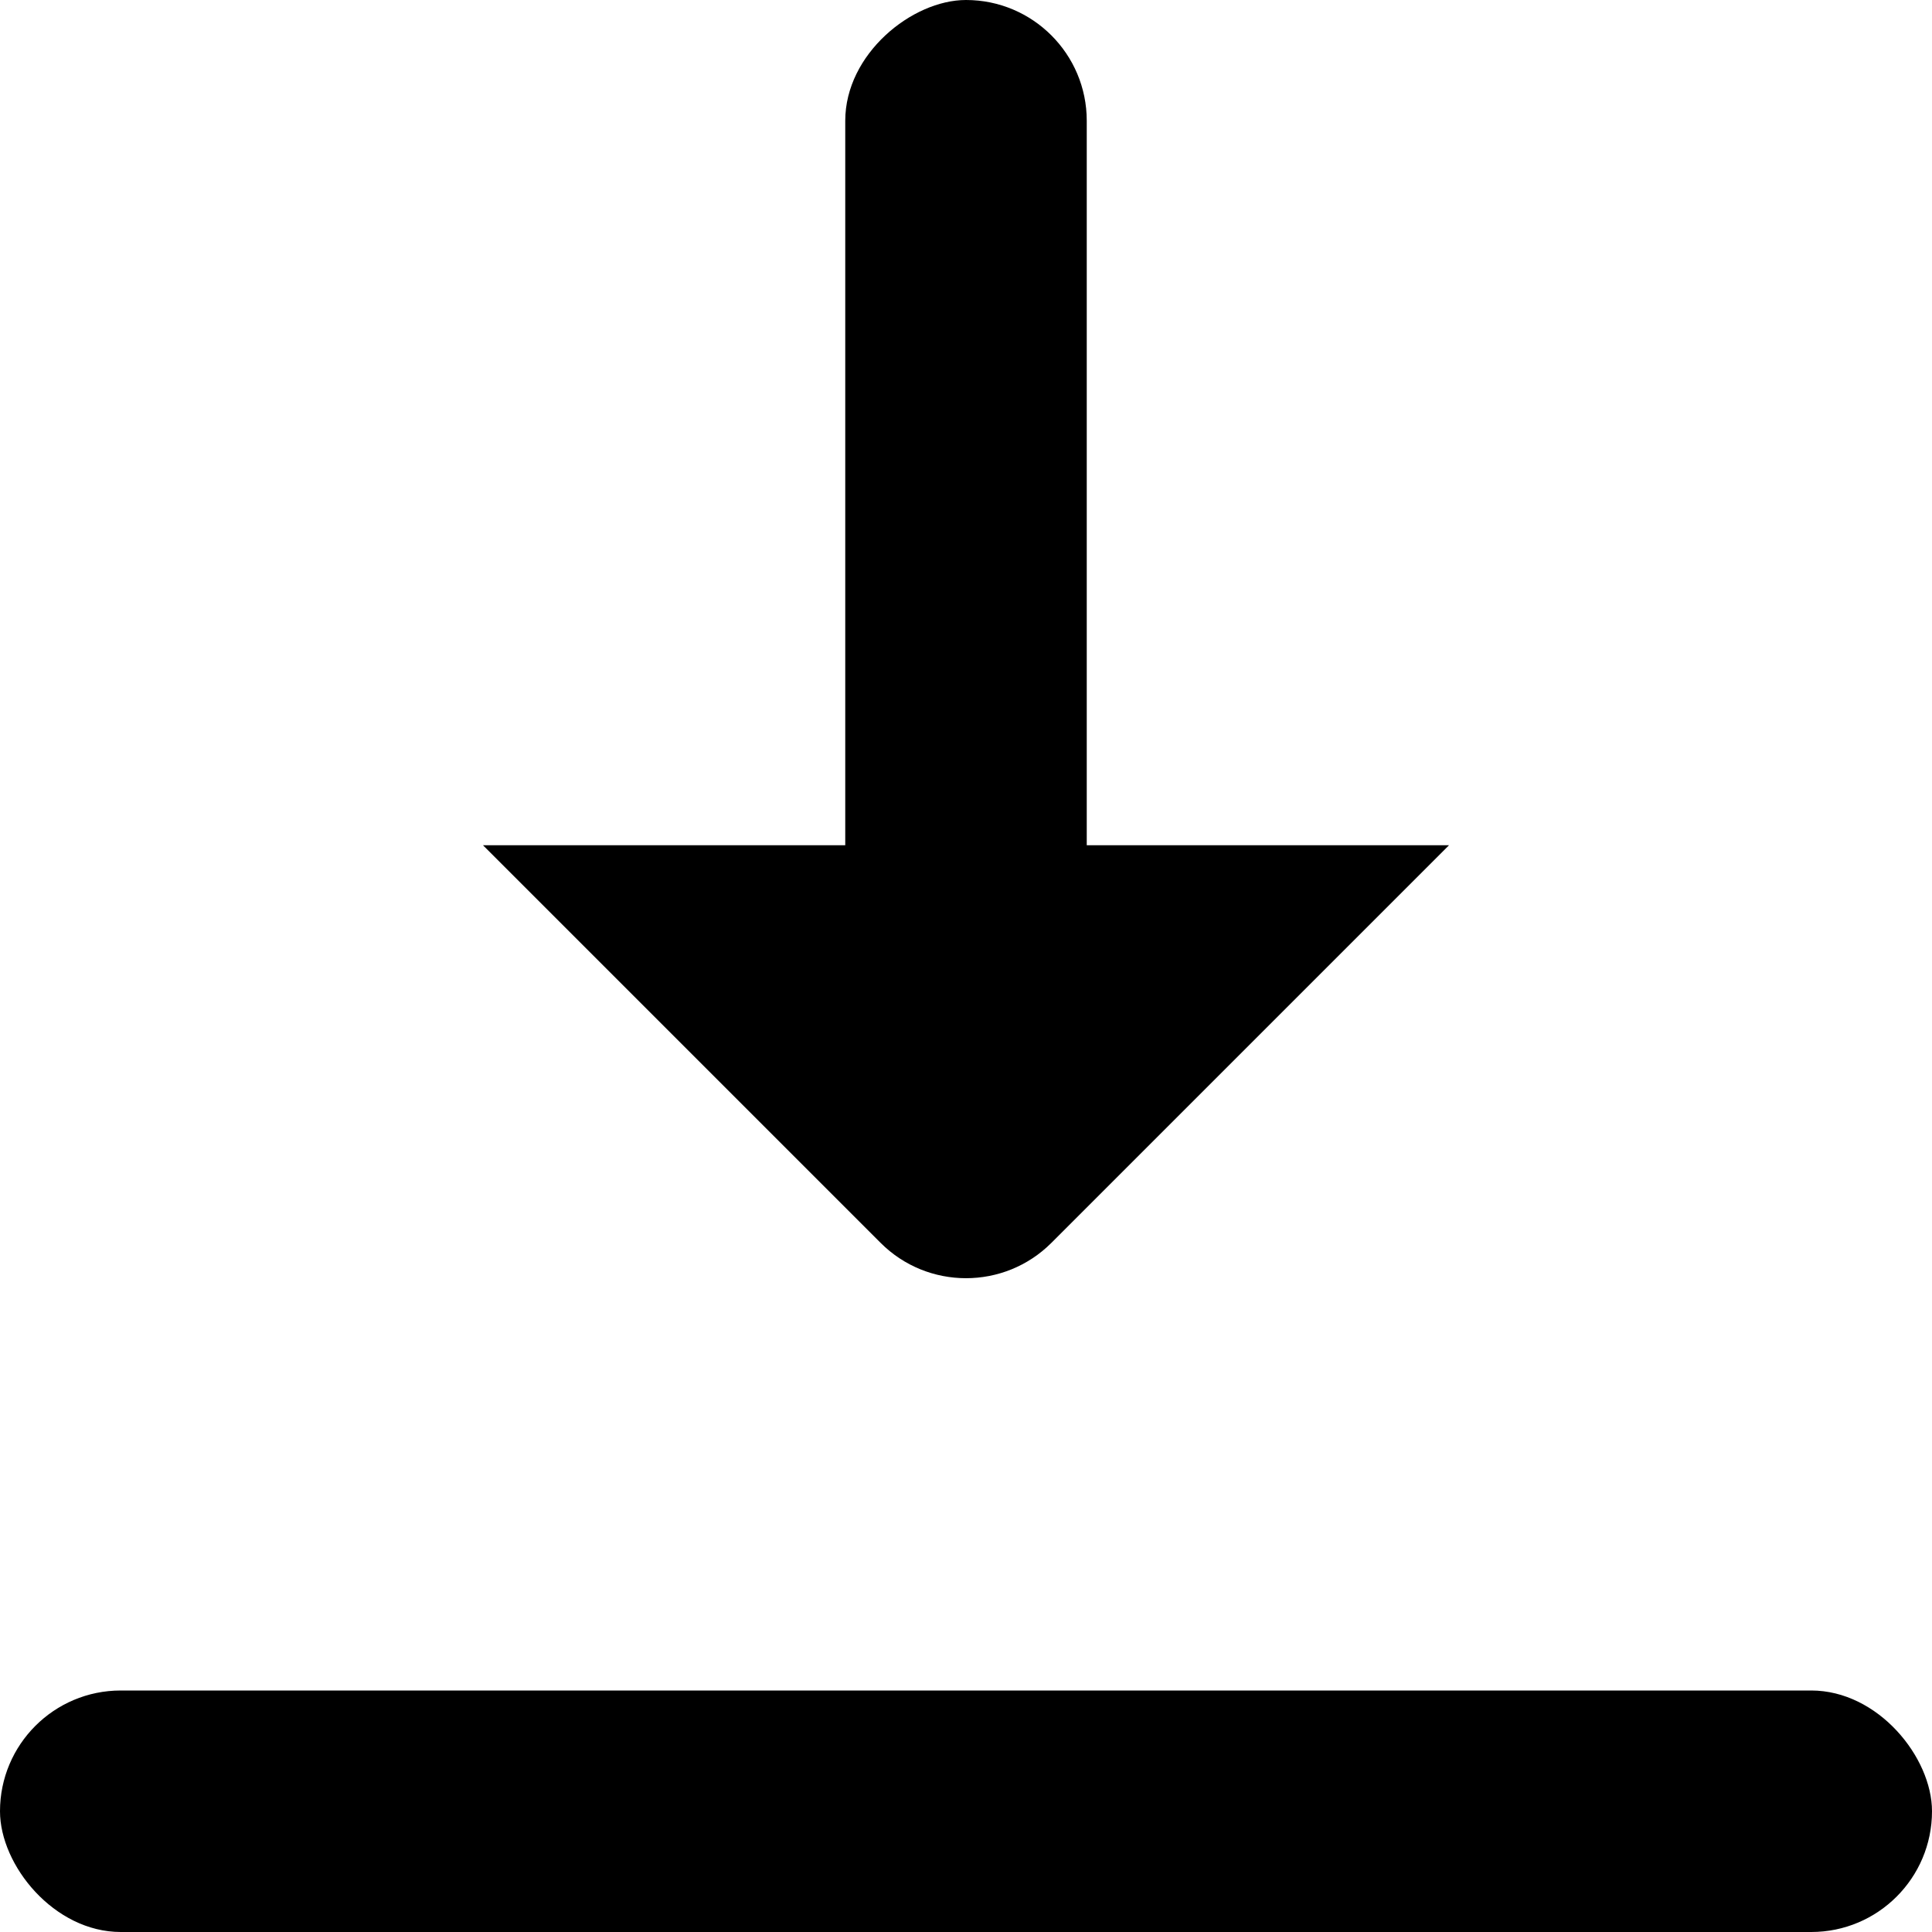 <svg width="16" height="16" viewBox="0 0 16 16" fill="currentColor" xmlns="http://www.w3.org/2000/svg">
<rect y="14" width="16" height="2" rx="1" />
<rect x="7" y="10" width="10" height="2" rx="1" transform="rotate(-90 7 10)" />
<path d="M4 7L7.293 10.293C7.683 10.683 8.317 10.683 8.707 10.293L12 7" stroke-width="2" stroke-linecap="round"/>
</svg>
